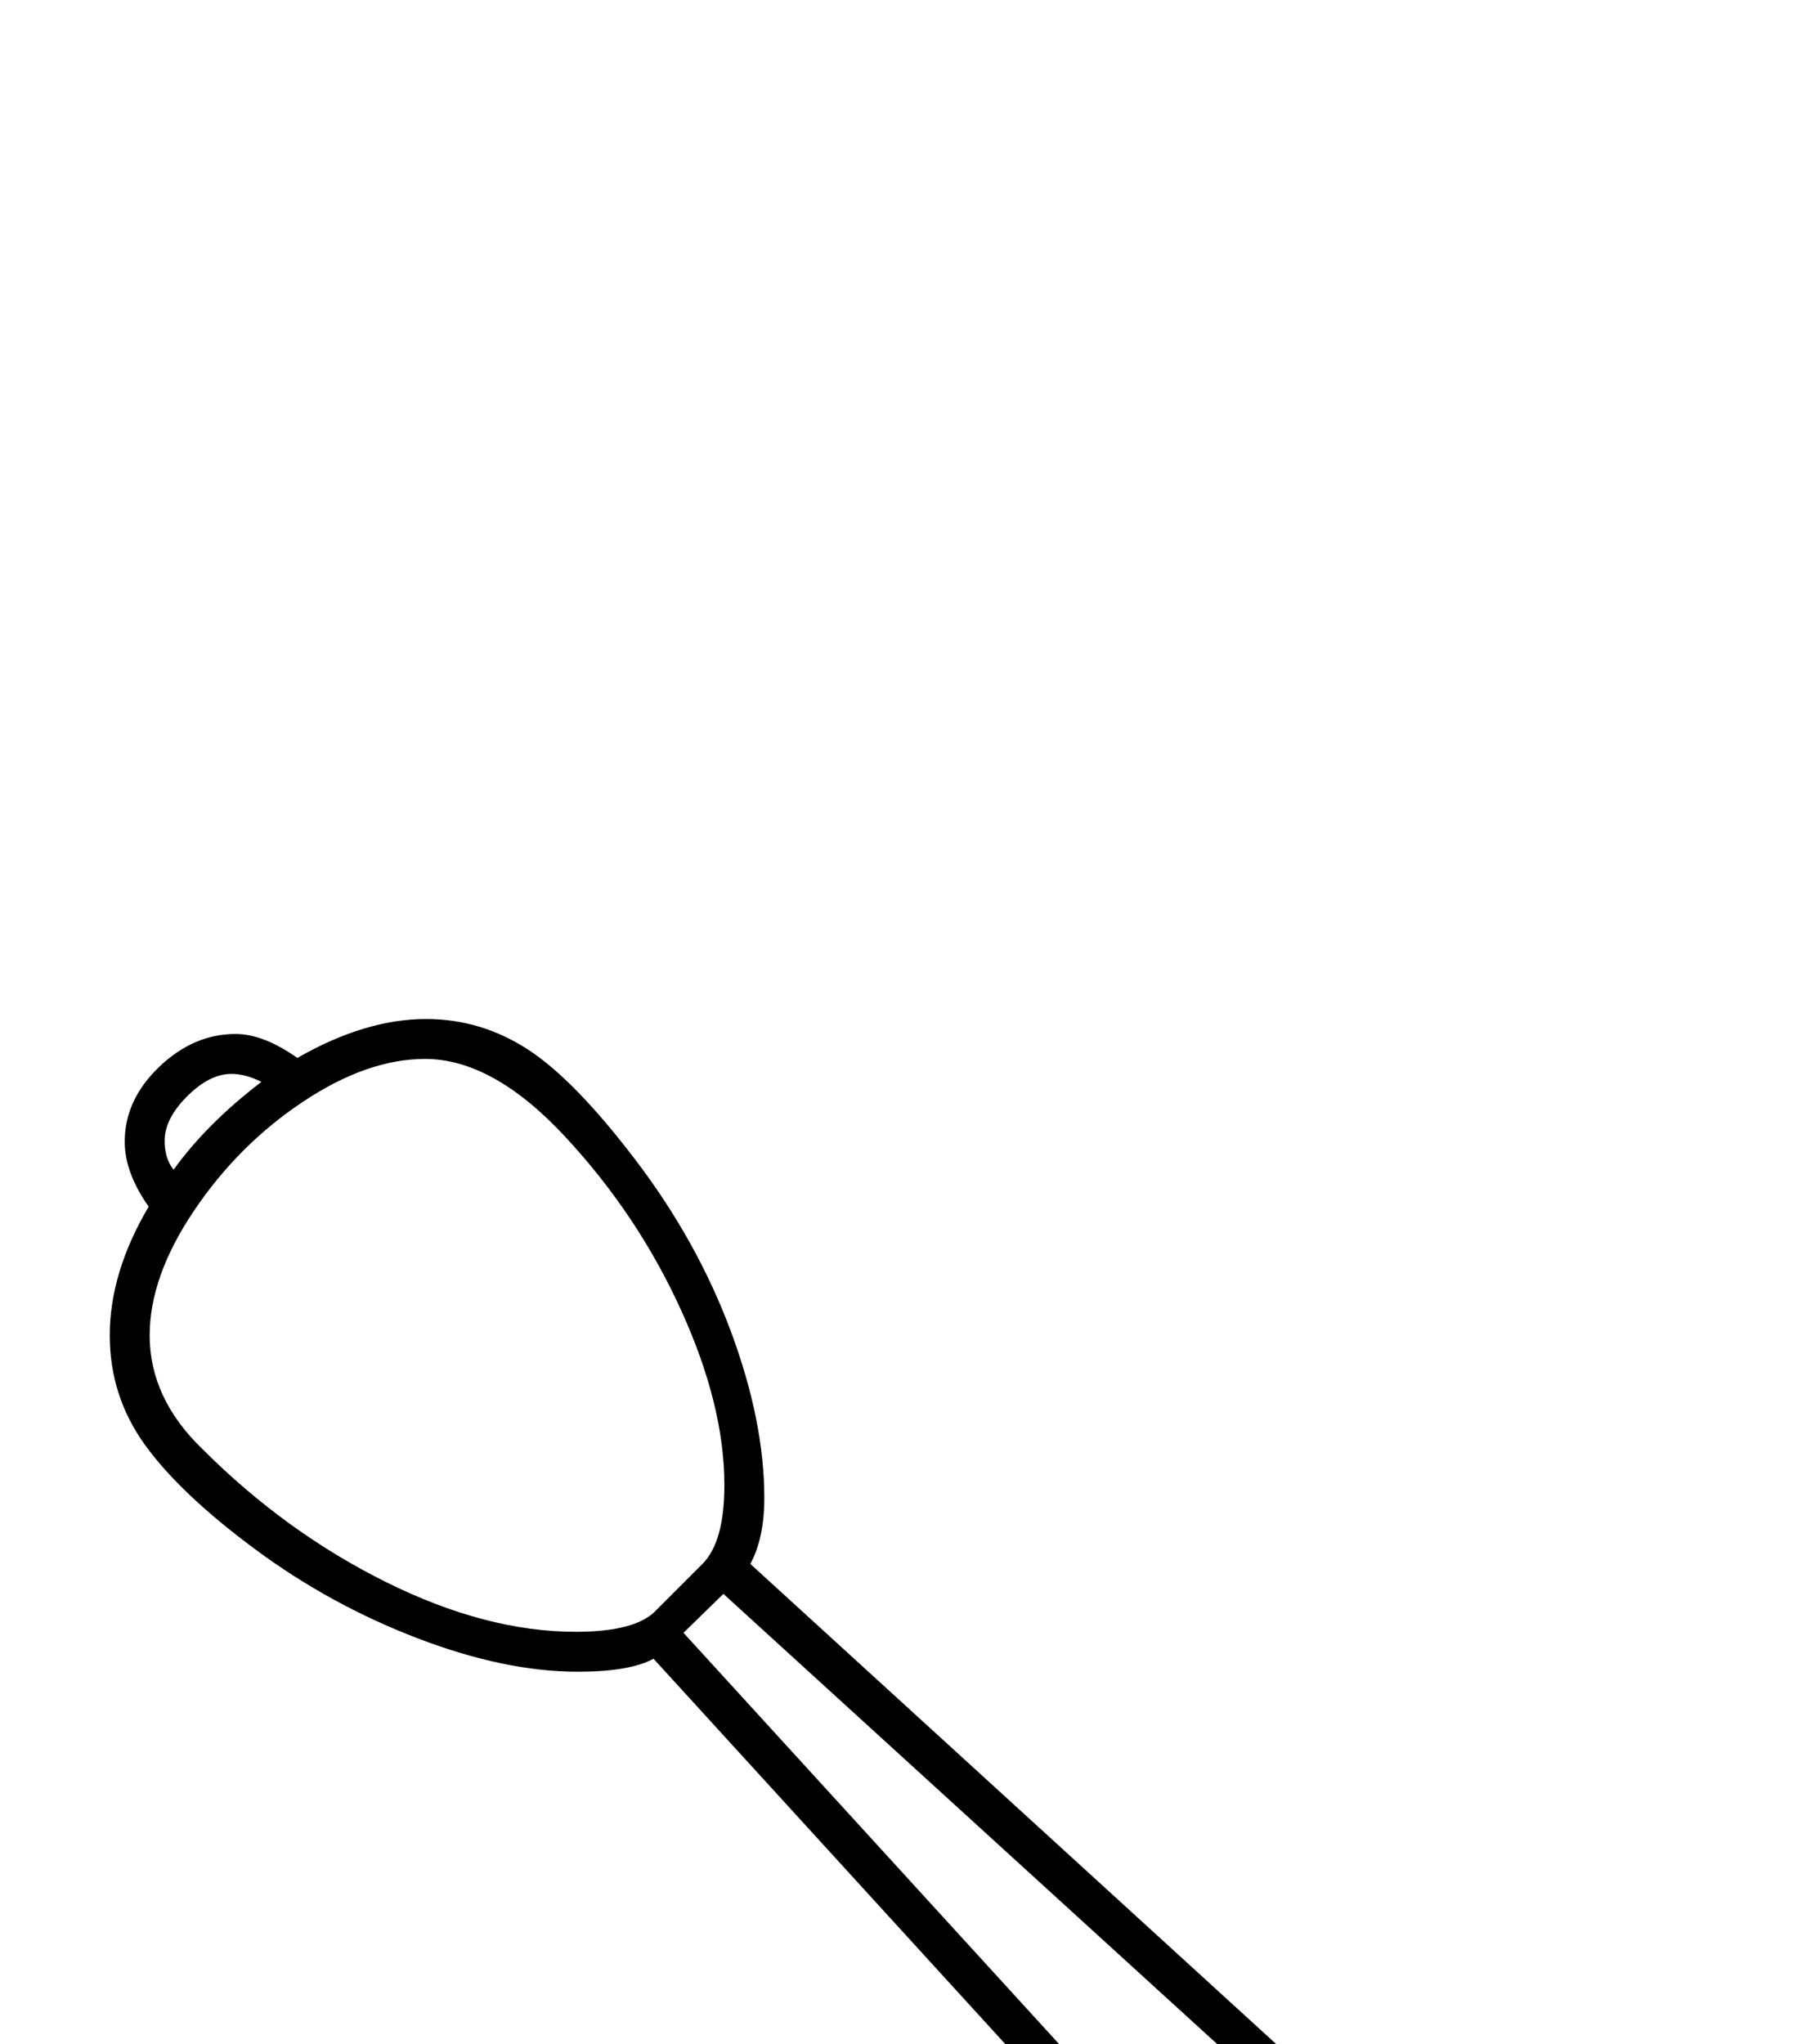 <?xml version="1.0" standalone="no"?>
<!DOCTYPE svg PUBLIC "-//W3C//DTD SVG 1.1//EN" "http://www.w3.org/Graphics/SVG/1.1/DTD/svg11.dtd" >
<svg xmlns="http://www.w3.org/2000/svg" xmlns:xlink="http://www.w3.org/1999/xlink" version="1.1" viewBox="-10 0 1806 2048">
  <g transform="scale(1, -1)"  transform-origin="center">
   <path fill="currentColor"
d="M645 1173q-24 -13 -76 -13q-73 0 -160.5 33.5t-162.5 89t-110.5 104.5t-35.5 110q0 63 39 129q-24 34 -24 65q0 42 34.5 75t76.5 33q28 0 62 -24q68 39 129 39q55 0 102 -30.5t108.5 -111.5t95 -171t33.5 -167q0 -40 -14 -66l780 -712q101 -93 124.5 -121.5t36.5 -53.5
t13 -51q0 -38 -37.5 -75t-74.5 -37q-28 0 -54.5 14t-57.5 41t-113 118zM140 1497q0 -63 53 -114q83 -83 183.5 -133t190.5 -50q61 0 81 22l46 46q22 22 22 79q0 80 -43.5 175.5t-116 173.5t-140.5 78q-58 0 -122.5 -43t-109 -109t-44.5 -125zM715 1238l-40 -39l412 -451
q312 -344 374 -406q35 -36 65 -60t57 -24q24 0 48.5 24.5t24.5 48.5q0 27 -24.5 56.5t-59.5 65.5l-145 136zM252 1751q-16 8 -30 8q-22 0 -44.5 -22.5t-22.5 -44.5q0 -18 9 -29q33 46 88 88z" />
  </g>

</svg>
